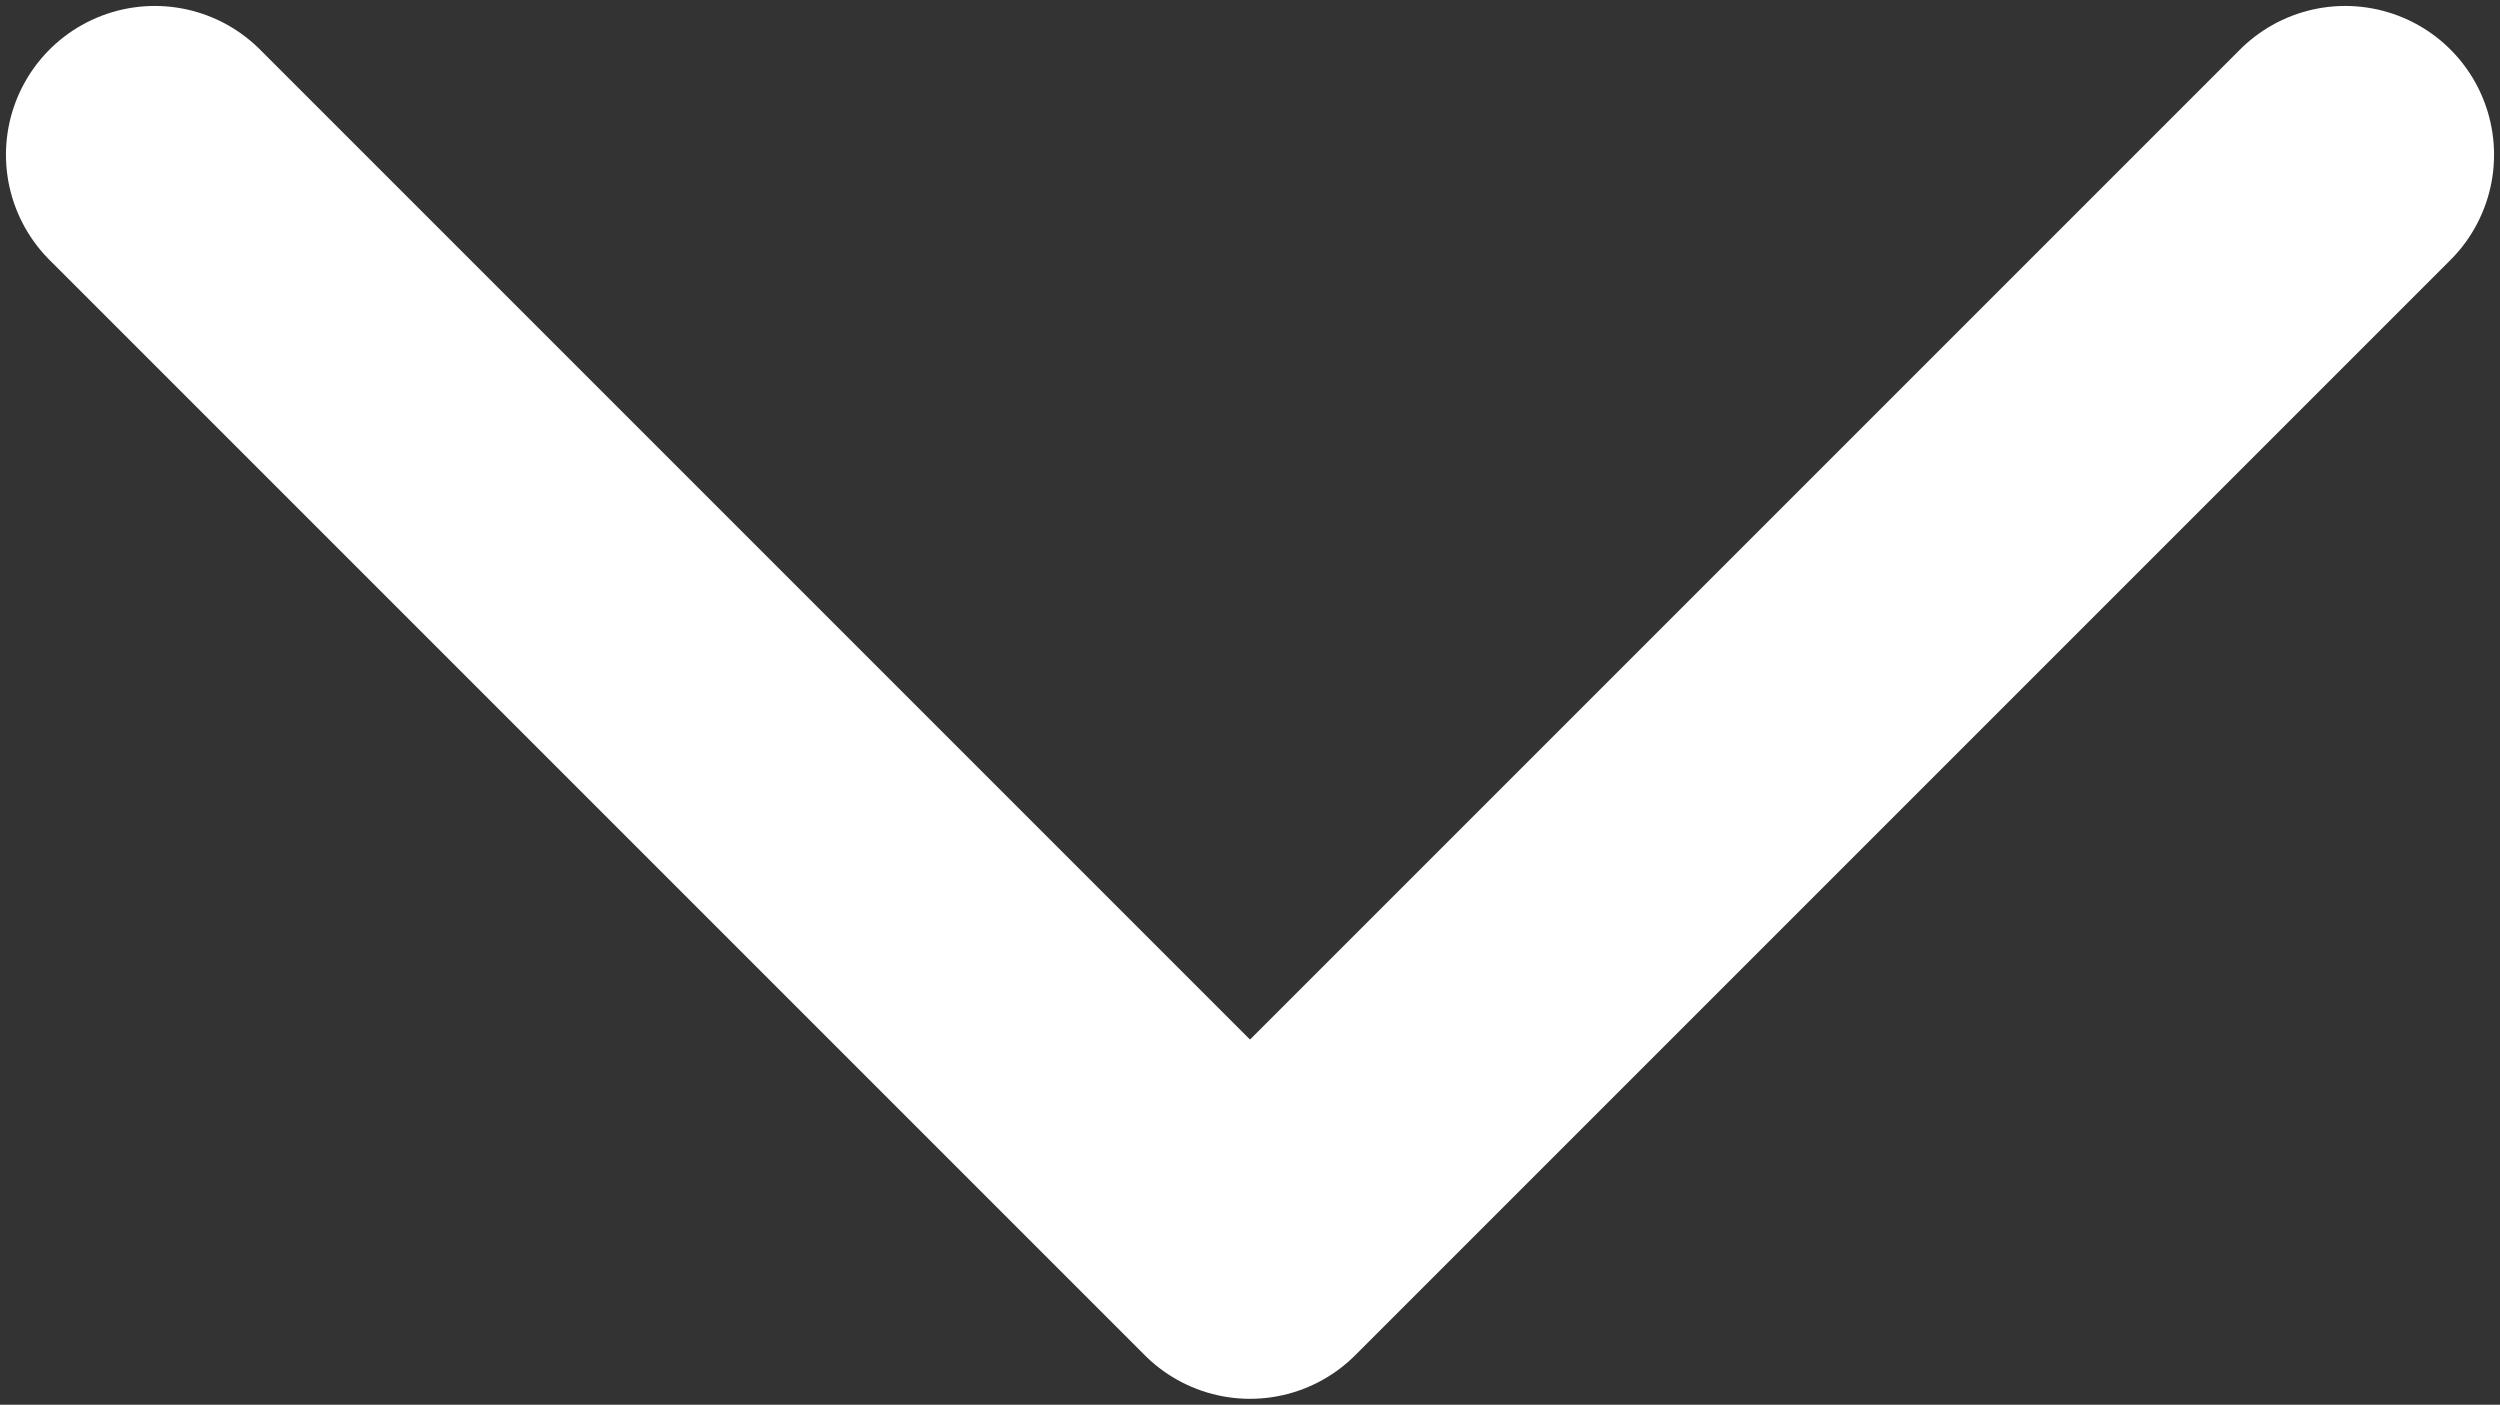 <svg width="210" height="118" viewBox="0 0 210 118" fill="none" xmlns="http://www.w3.org/2000/svg">
<rect x="0" y="0" width="210" height="118" fill="#333333" stroke="none"/>
<path d="M13 13L105 105L197 13" stroke="url(#paint0_linear)" stroke-width="25" stroke-linecap="round" stroke-linejoin="round"/>
<defs>
<linearGradient id="paint0_linear" x1="105" y1="13" x2="105" y2="105" gradientUnits="userSpaceOnUse">
<stop stop-color="white"/>
<stop offset="1" stop-color="white"/>
</linearGradient>
</defs>
</svg>
